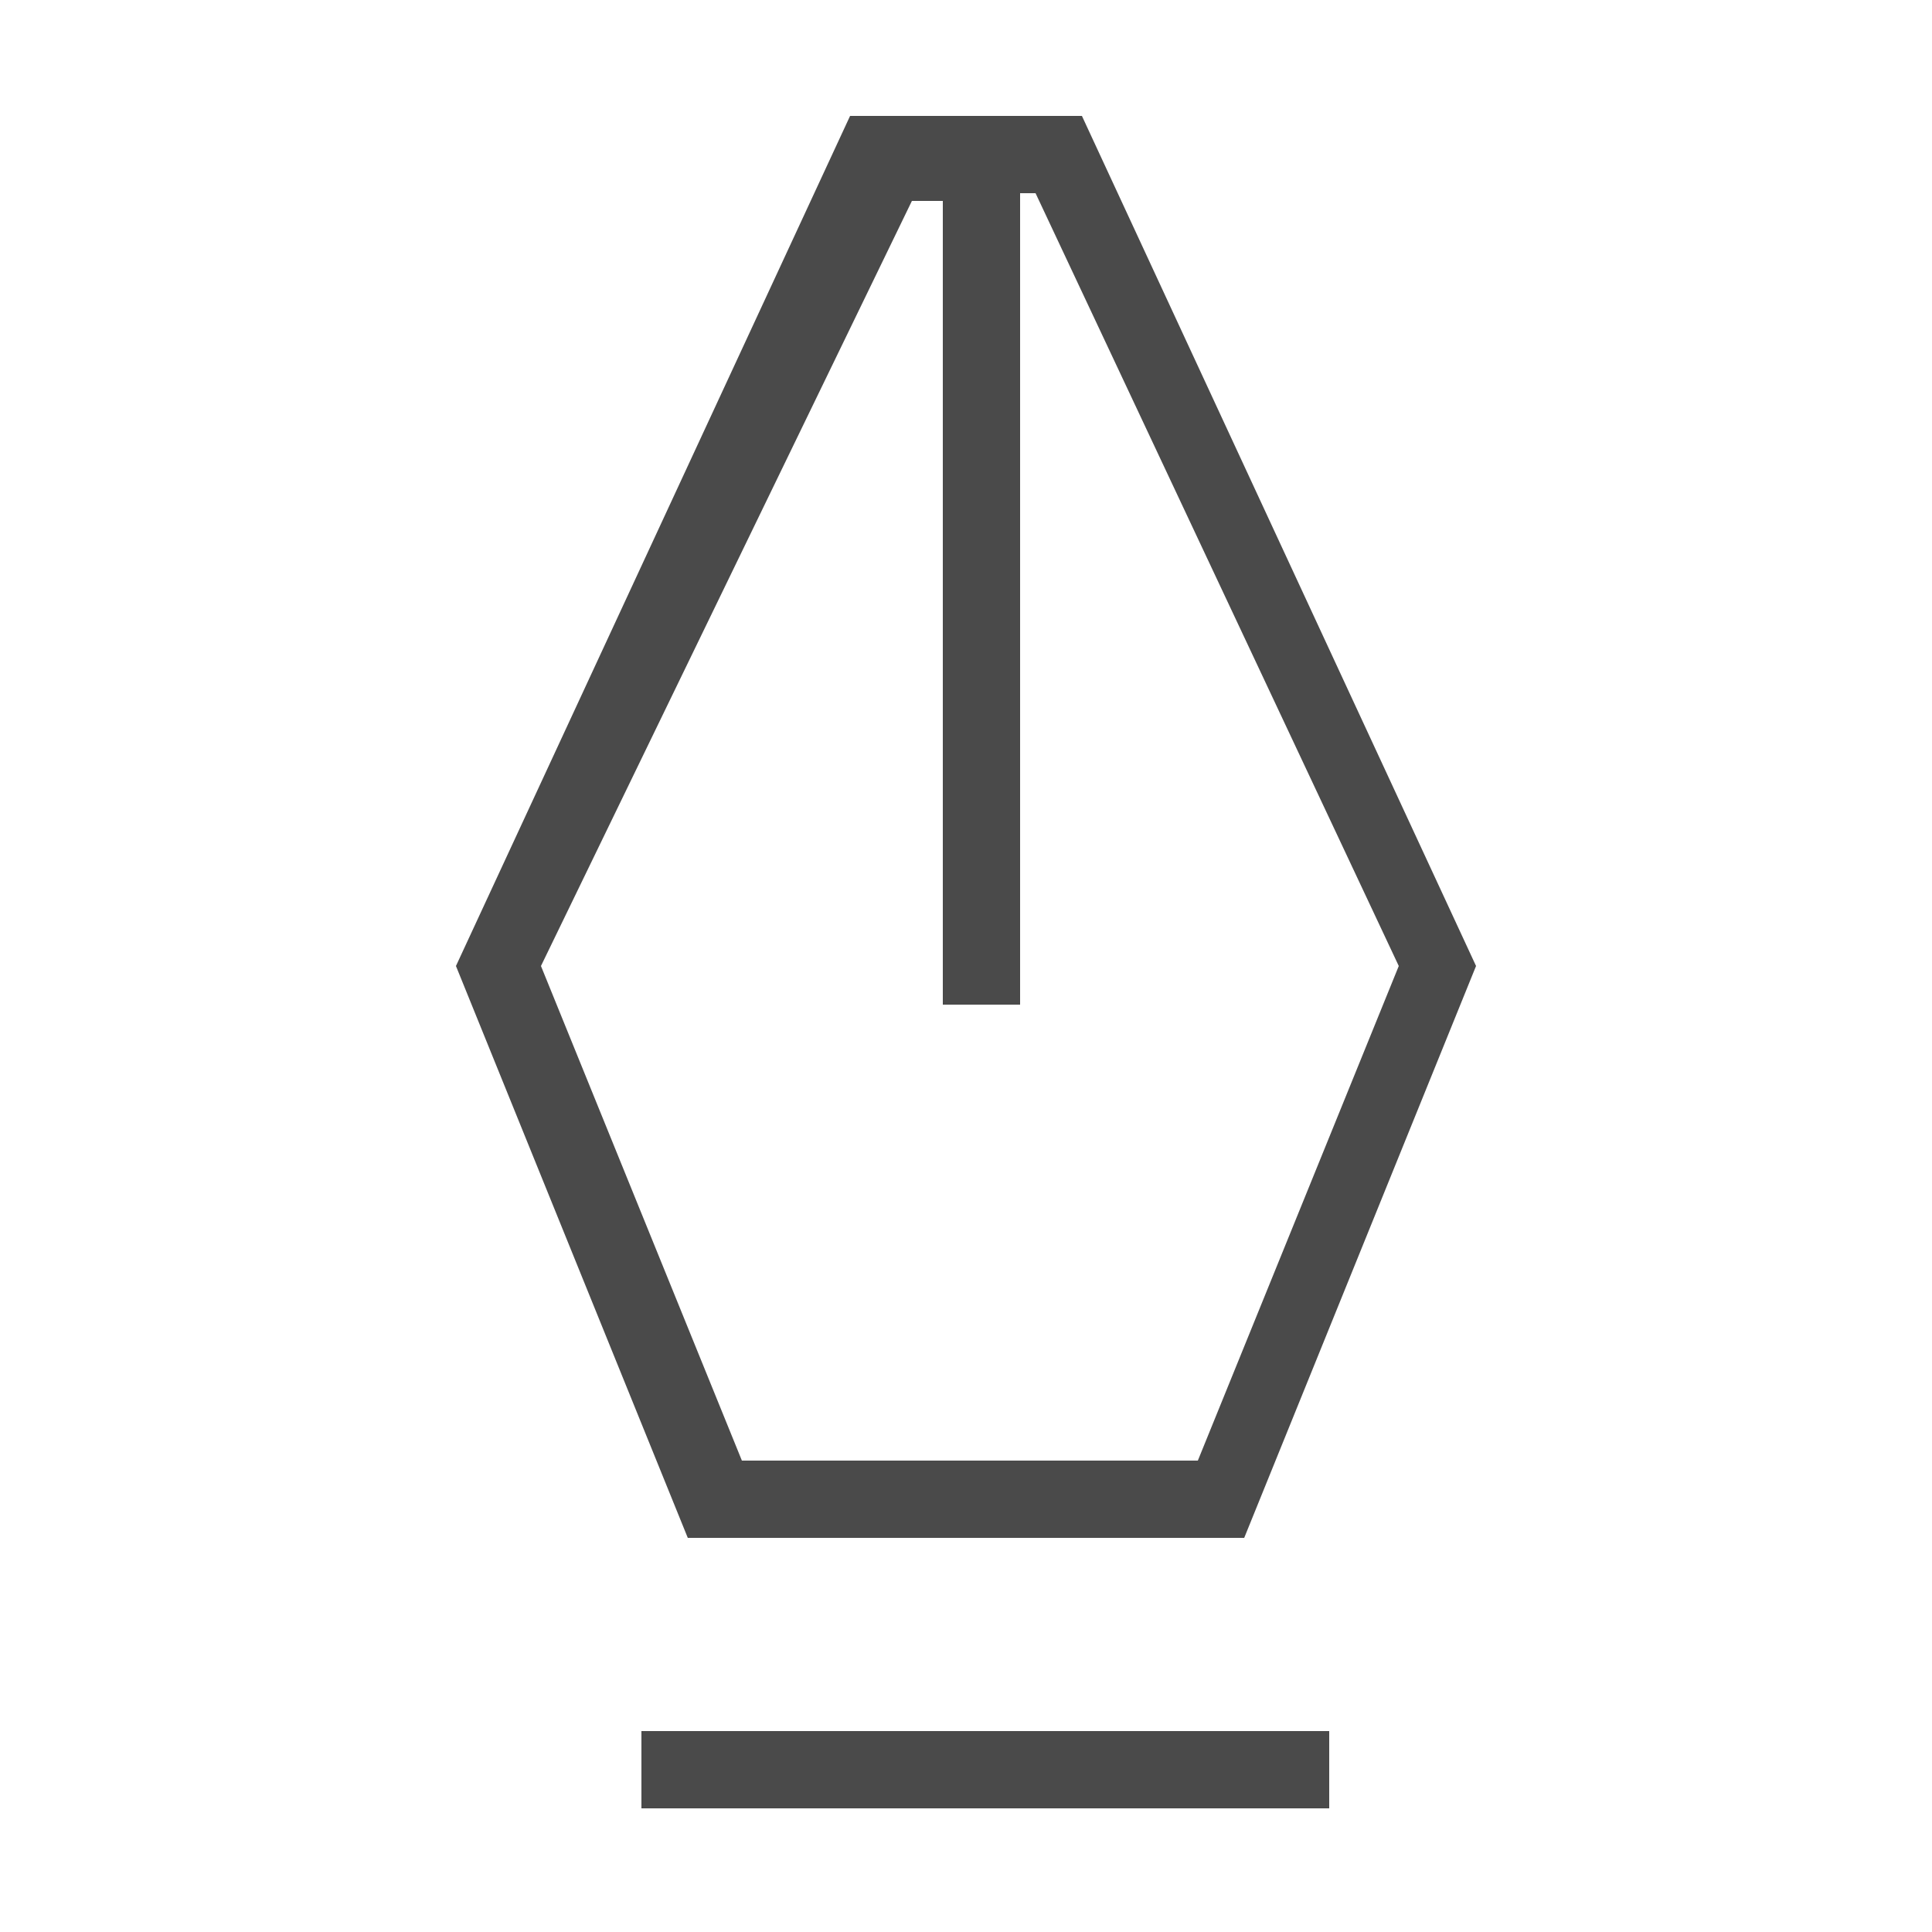 <?xml version="1.0" encoding="utf-8"?>
<!-- Generator: Adobe Illustrator 18.1.1, SVG Export Plug-In . SVG Version: 6.00 Build 0)  -->
<!DOCTYPE svg PUBLIC "-//W3C//DTD SVG 1.1//EN" "http://www.w3.org/Graphics/SVG/1.1/DTD/svg11.dtd">
<svg version="1.1" id="Layer_2" xmlns="http://www.w3.org/2000/svg" xmlns:xlink="http://www.w3.org/1999/xlink" x="0px" y="0px"
	 viewBox="0 0 25 25" enable-background="new 0 0 25 25" xml:space="preserve">
<path fill="#4A4A4A" d="M17.1,23.4H8.3v-1h8.9V23.4z M16.1,19.9H8.9l-3-7.4l5.1-11h3l5.1,11L16.1,19.9z M9.6,18.9h5.9l2.6-6.4
	l-4.7-10h-0.2V13h-1V2.6h-0.4L7,12.5L9.6,18.9z"/>
</svg>
